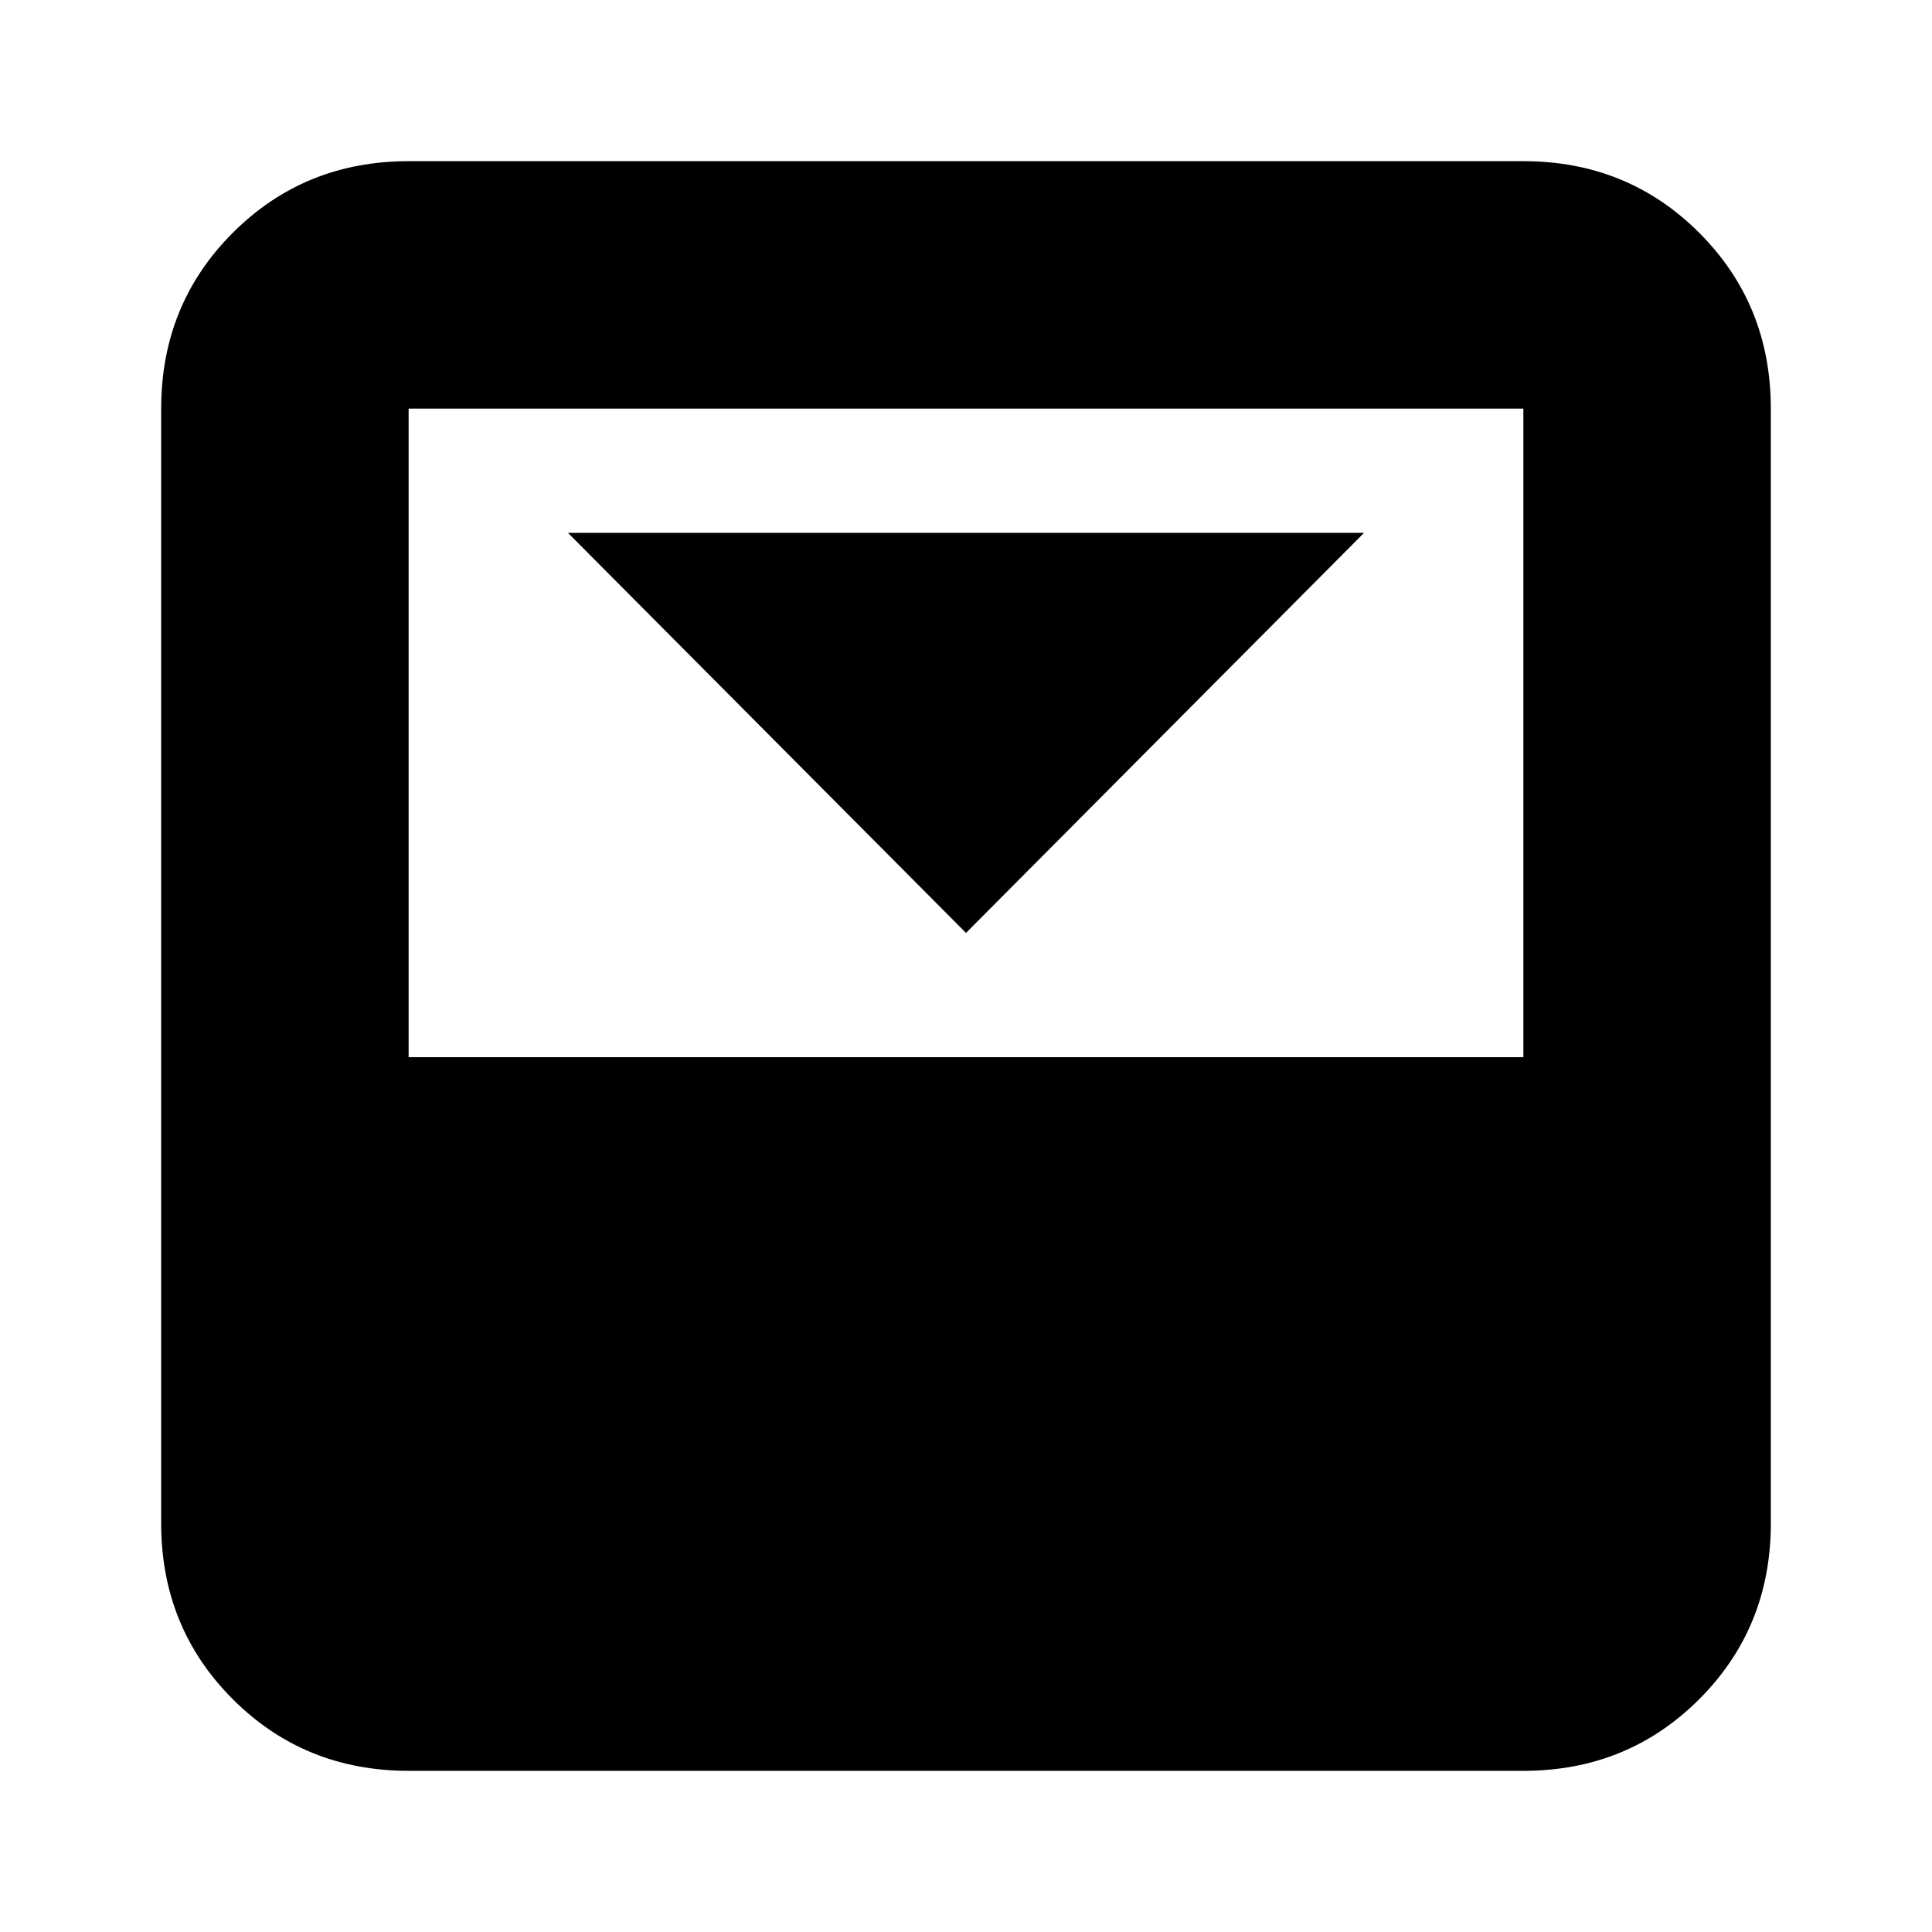 <svg xmlns="http://www.w3.org/2000/svg" height="24" viewBox="0 96 960 960" width="24"><path d="m480 559.565 197.783-198.783H282.217L480 559.565Zm276.956-383.478q51.783 0 87.37 35.587t35.587 87.37v553.912q0 51.783-35.587 87.37t-87.37 35.587H203.044q-51.783 0-87.37-35.587-35.588-35.587-35.588-87.37V299.044q0-51.783 35.588-87.37 35.587-35.587 87.37-35.587h553.912Zm0 445.217v-322.26H203.044v322.26h553.912Z"/></svg>
